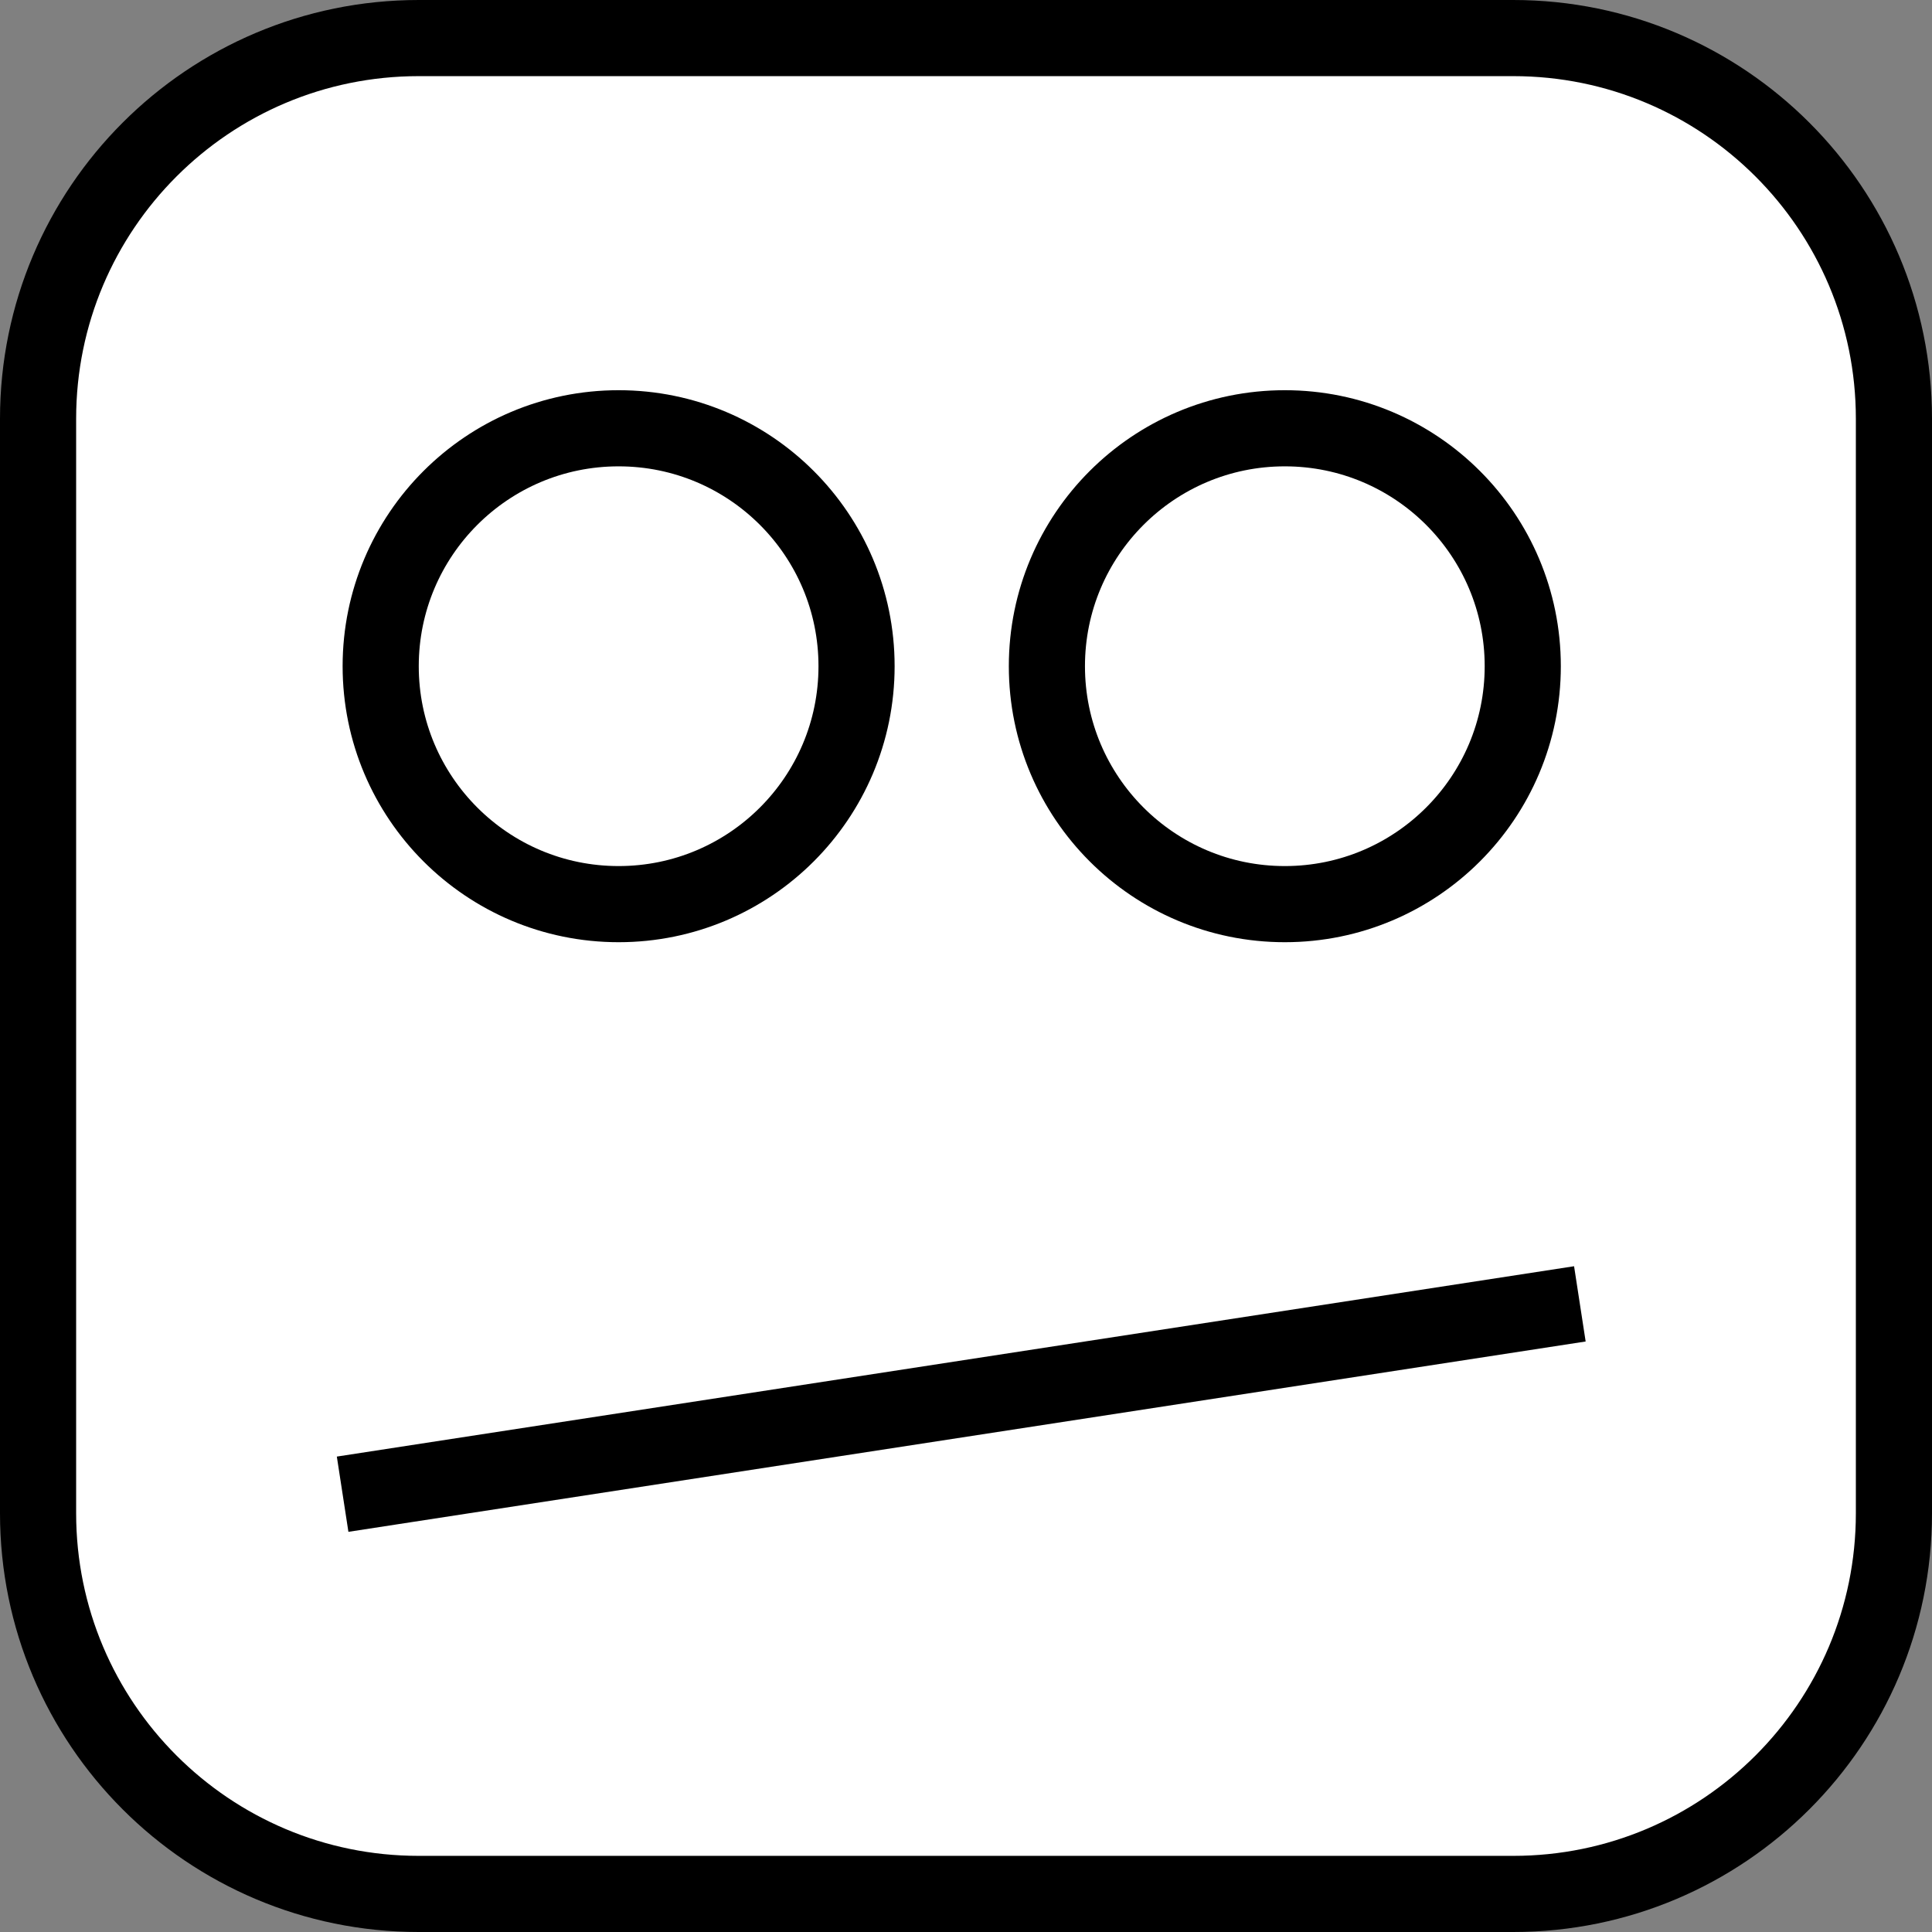 <svg id='emoji' width="203" height="203" viewBox="0 0 203 203" fill="none" xmlns="http://www.w3.org/2000/svg">
<rect x="0" y="0" width="203" height="203" fill="#808080" stroke="none"/>
<path id="one" d="M4 44C4 21.909 21.909 4 44 4H159C181.091 4 199 21.909 199 44V159C199 181.091 181.091 199 159 199H44C21.909 199 4 181.091 4 159V44Z" fill="white"/>
<path id="two" d="M90 70C90 83.807 78.807 95 65 95C51.193 95 40 83.807 40 70C40 56.193 51.193 45 65 45C78.807 45 90 56.193 90 70Z" fill="white"/>
<path id="three" d="M160 70C160 83.807 148.807 95 135 95C121.193 95 110 83.807 110 70C110 56.193 121.193 45 135 45C148.807 45 160 56.193 160 70Z" fill="white"/>
<path id="smile" d= "M36 157L166 137M44 199H159C181.091 199 199 181.091 199 159V44C199 21.909 181.091 4 159 4H44C21.909 4 4 21.909 4 44V159C4 181.091 21.909 199 44 199ZM90 70C90 83.807 78.807 95 65 95C51.193 95 40 83.807 40 70C40 56.193 51.193 45 65 45C78.807 45 90 56.193 90 70ZM160 70C160 83.807 148.807 95 135 95C121.193 95 110 83.807 110 70C110 56.193 121.193 45 135 45C148.807 45 160 56.193 160 70Z" stroke="black" stroke-width="8"/>
</svg>
